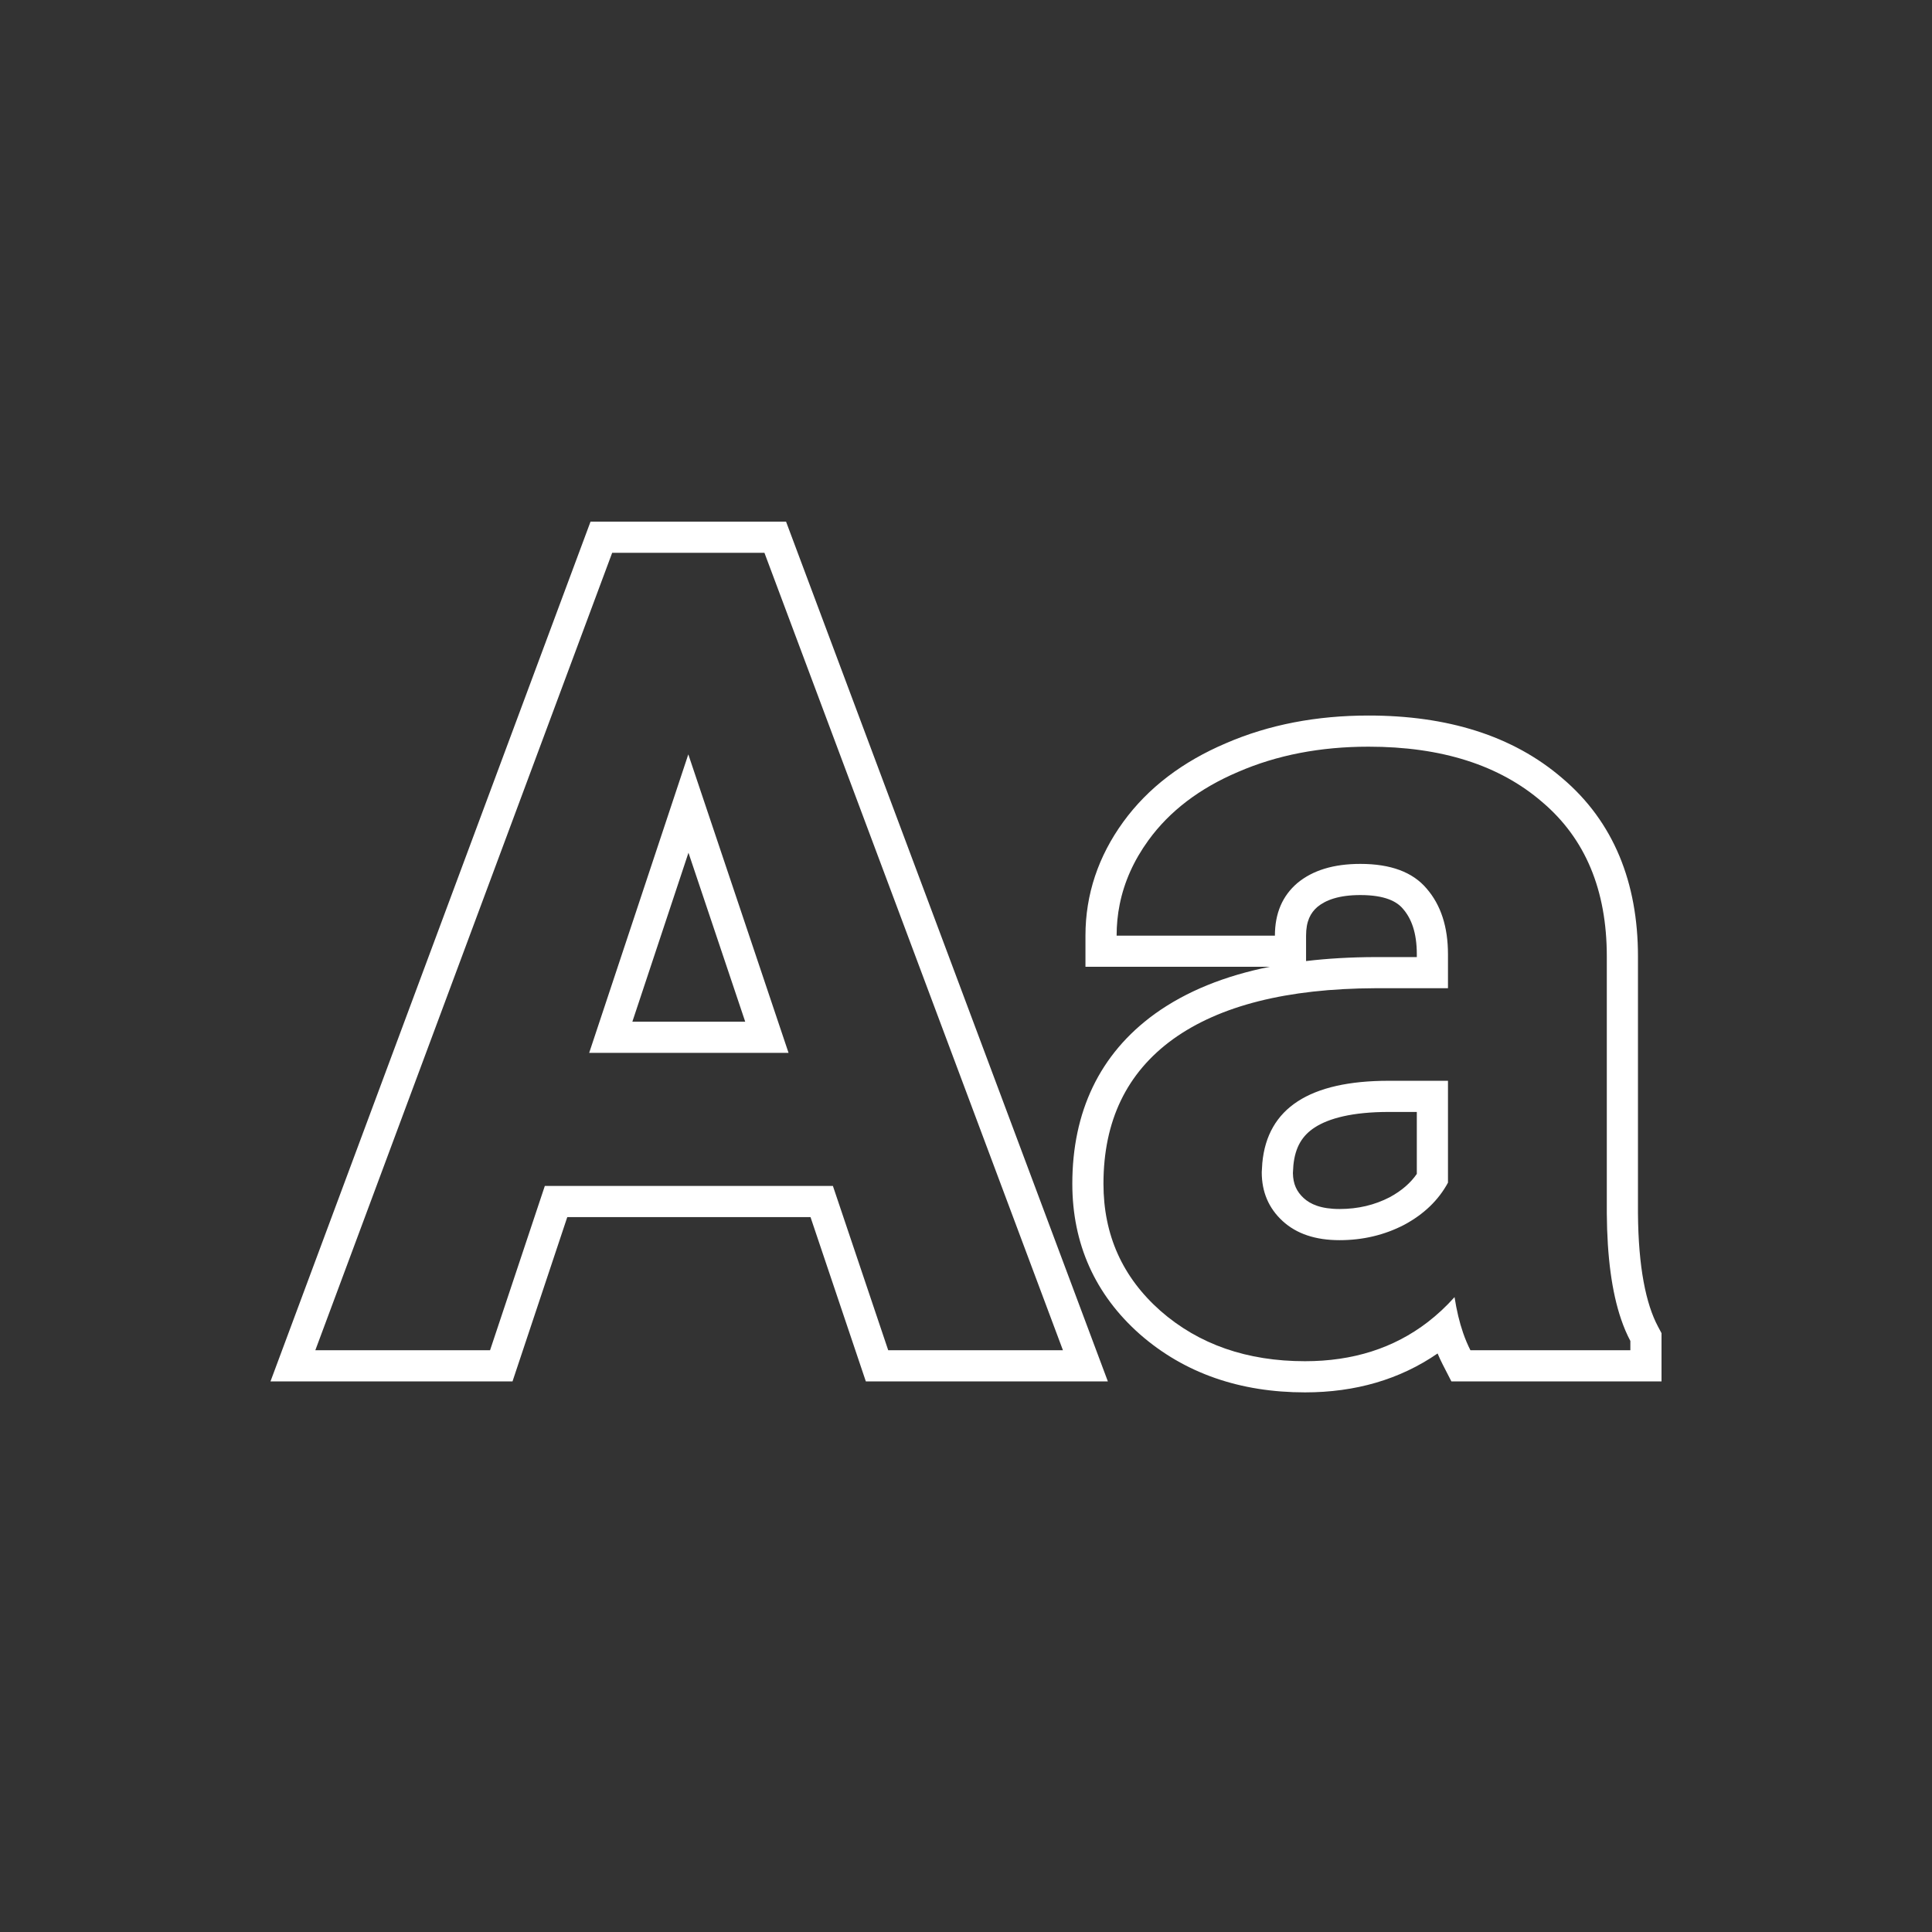 <svg width="100" height="100" viewBox="0 0 100 100" fill="none" xmlns="http://www.w3.org/2000/svg">
<rect x="0" y="0" width="100" height="100" fill="#333333" stroke="none"/>
<path fill-rule="evenodd" clip-rule="evenodd" d="M45.974 69.889L43.111 61.384H28.2L25.365 69.889H16.321L31.686 28.613H39.567L55.018 69.889H45.974ZM29.362 62.997L26.527 71.502H14L30.566 27H40.686L57.343 71.502H44.816L41.952 62.997H29.362ZM40.815 54.495L35.627 39.045L30.496 54.495H40.815ZM32.731 52.883H38.572L35.635 44.137L32.731 52.883ZM75.124 71.502L74.674 70.625C74.58 70.441 74.492 70.251 74.41 70.055C72.458 71.401 70.152 72.069 67.548 72.069C64.21 72.069 61.32 71.093 59.001 69.061L58.995 69.056C56.68 67.008 55.503 64.374 55.503 61.271C55.503 57.561 56.906 54.555 59.77 52.481L59.775 52.477C61.407 51.304 63.402 50.507 65.718 50.041H56.183V48.429C56.183 46.294 56.849 44.322 58.134 42.549C59.428 40.765 61.228 39.416 63.453 38.47C65.685 37.503 68.155 37.036 70.836 37.036C74.884 37.036 78.29 38.061 80.871 40.286C83.524 42.537 84.781 45.688 84.781 49.506V62.797C84.8 65.607 85.199 67.498 85.811 68.65L86 69.005V71.502H75.124ZM83.168 62.802V49.506C83.168 46.066 82.053 43.401 79.823 41.512C77.612 39.603 74.616 38.648 70.836 38.648C68.342 38.648 66.093 39.083 64.089 39.952C62.086 40.803 60.536 41.984 59.44 43.496C58.684 44.54 58.188 45.646 57.954 46.816C57.848 47.341 57.796 47.878 57.796 48.429H65.989C65.989 47.276 66.376 46.369 67.151 45.707C67.945 45.046 69.031 44.715 70.411 44.715C71.98 44.715 73.123 45.14 73.841 45.991C74.579 46.841 74.947 47.975 74.947 49.393V51.15H71.177C66.622 51.169 63.135 52.048 60.716 53.787C58.316 55.525 57.115 58.02 57.115 61.271C57.115 63.917 58.098 66.109 60.064 67.848C62.048 69.587 64.543 70.456 67.548 70.456C70.027 70.456 72.143 69.782 73.896 68.434C74.388 68.056 74.852 67.624 75.287 67.139C75.394 67.827 75.541 68.444 75.73 68.99C75.842 69.315 75.969 69.614 76.109 69.889H84.387V69.407C84.206 69.067 84.046 68.69 83.905 68.276C83.428 66.874 83.183 65.049 83.168 62.802ZM73.334 49.538V49.393C73.334 48.259 73.045 47.534 72.623 47.047L72.616 47.039L72.609 47.031C72.308 46.674 71.707 46.328 70.411 46.328C69.288 46.328 68.611 46.594 68.191 46.94C67.829 47.252 67.602 47.683 67.602 48.429V49.744C68.728 49.61 69.919 49.543 71.17 49.538L71.177 49.538L73.334 49.538ZM71.926 61.971C72.558 61.63 73.013 61.224 73.334 60.762V57.554H71.885C69.982 57.554 68.77 57.89 68.051 58.357C67.421 58.766 67.04 59.354 66.945 60.318L66.921 60.718C66.93 61.288 67.117 61.68 67.478 62.012C67.823 62.33 68.375 62.578 69.334 62.578C70.295 62.578 71.15 62.371 71.926 61.971ZM65.308 60.675L65.337 60.194C65.601 57.359 67.784 55.941 71.885 55.941H74.947V61.214C74.456 62.121 73.7 62.849 72.679 63.397C71.659 63.926 70.543 64.191 69.334 64.191C68.087 64.191 67.104 63.86 66.386 63.199C65.667 62.537 65.308 61.696 65.308 60.675Z" fill="white"/>
</svg>

